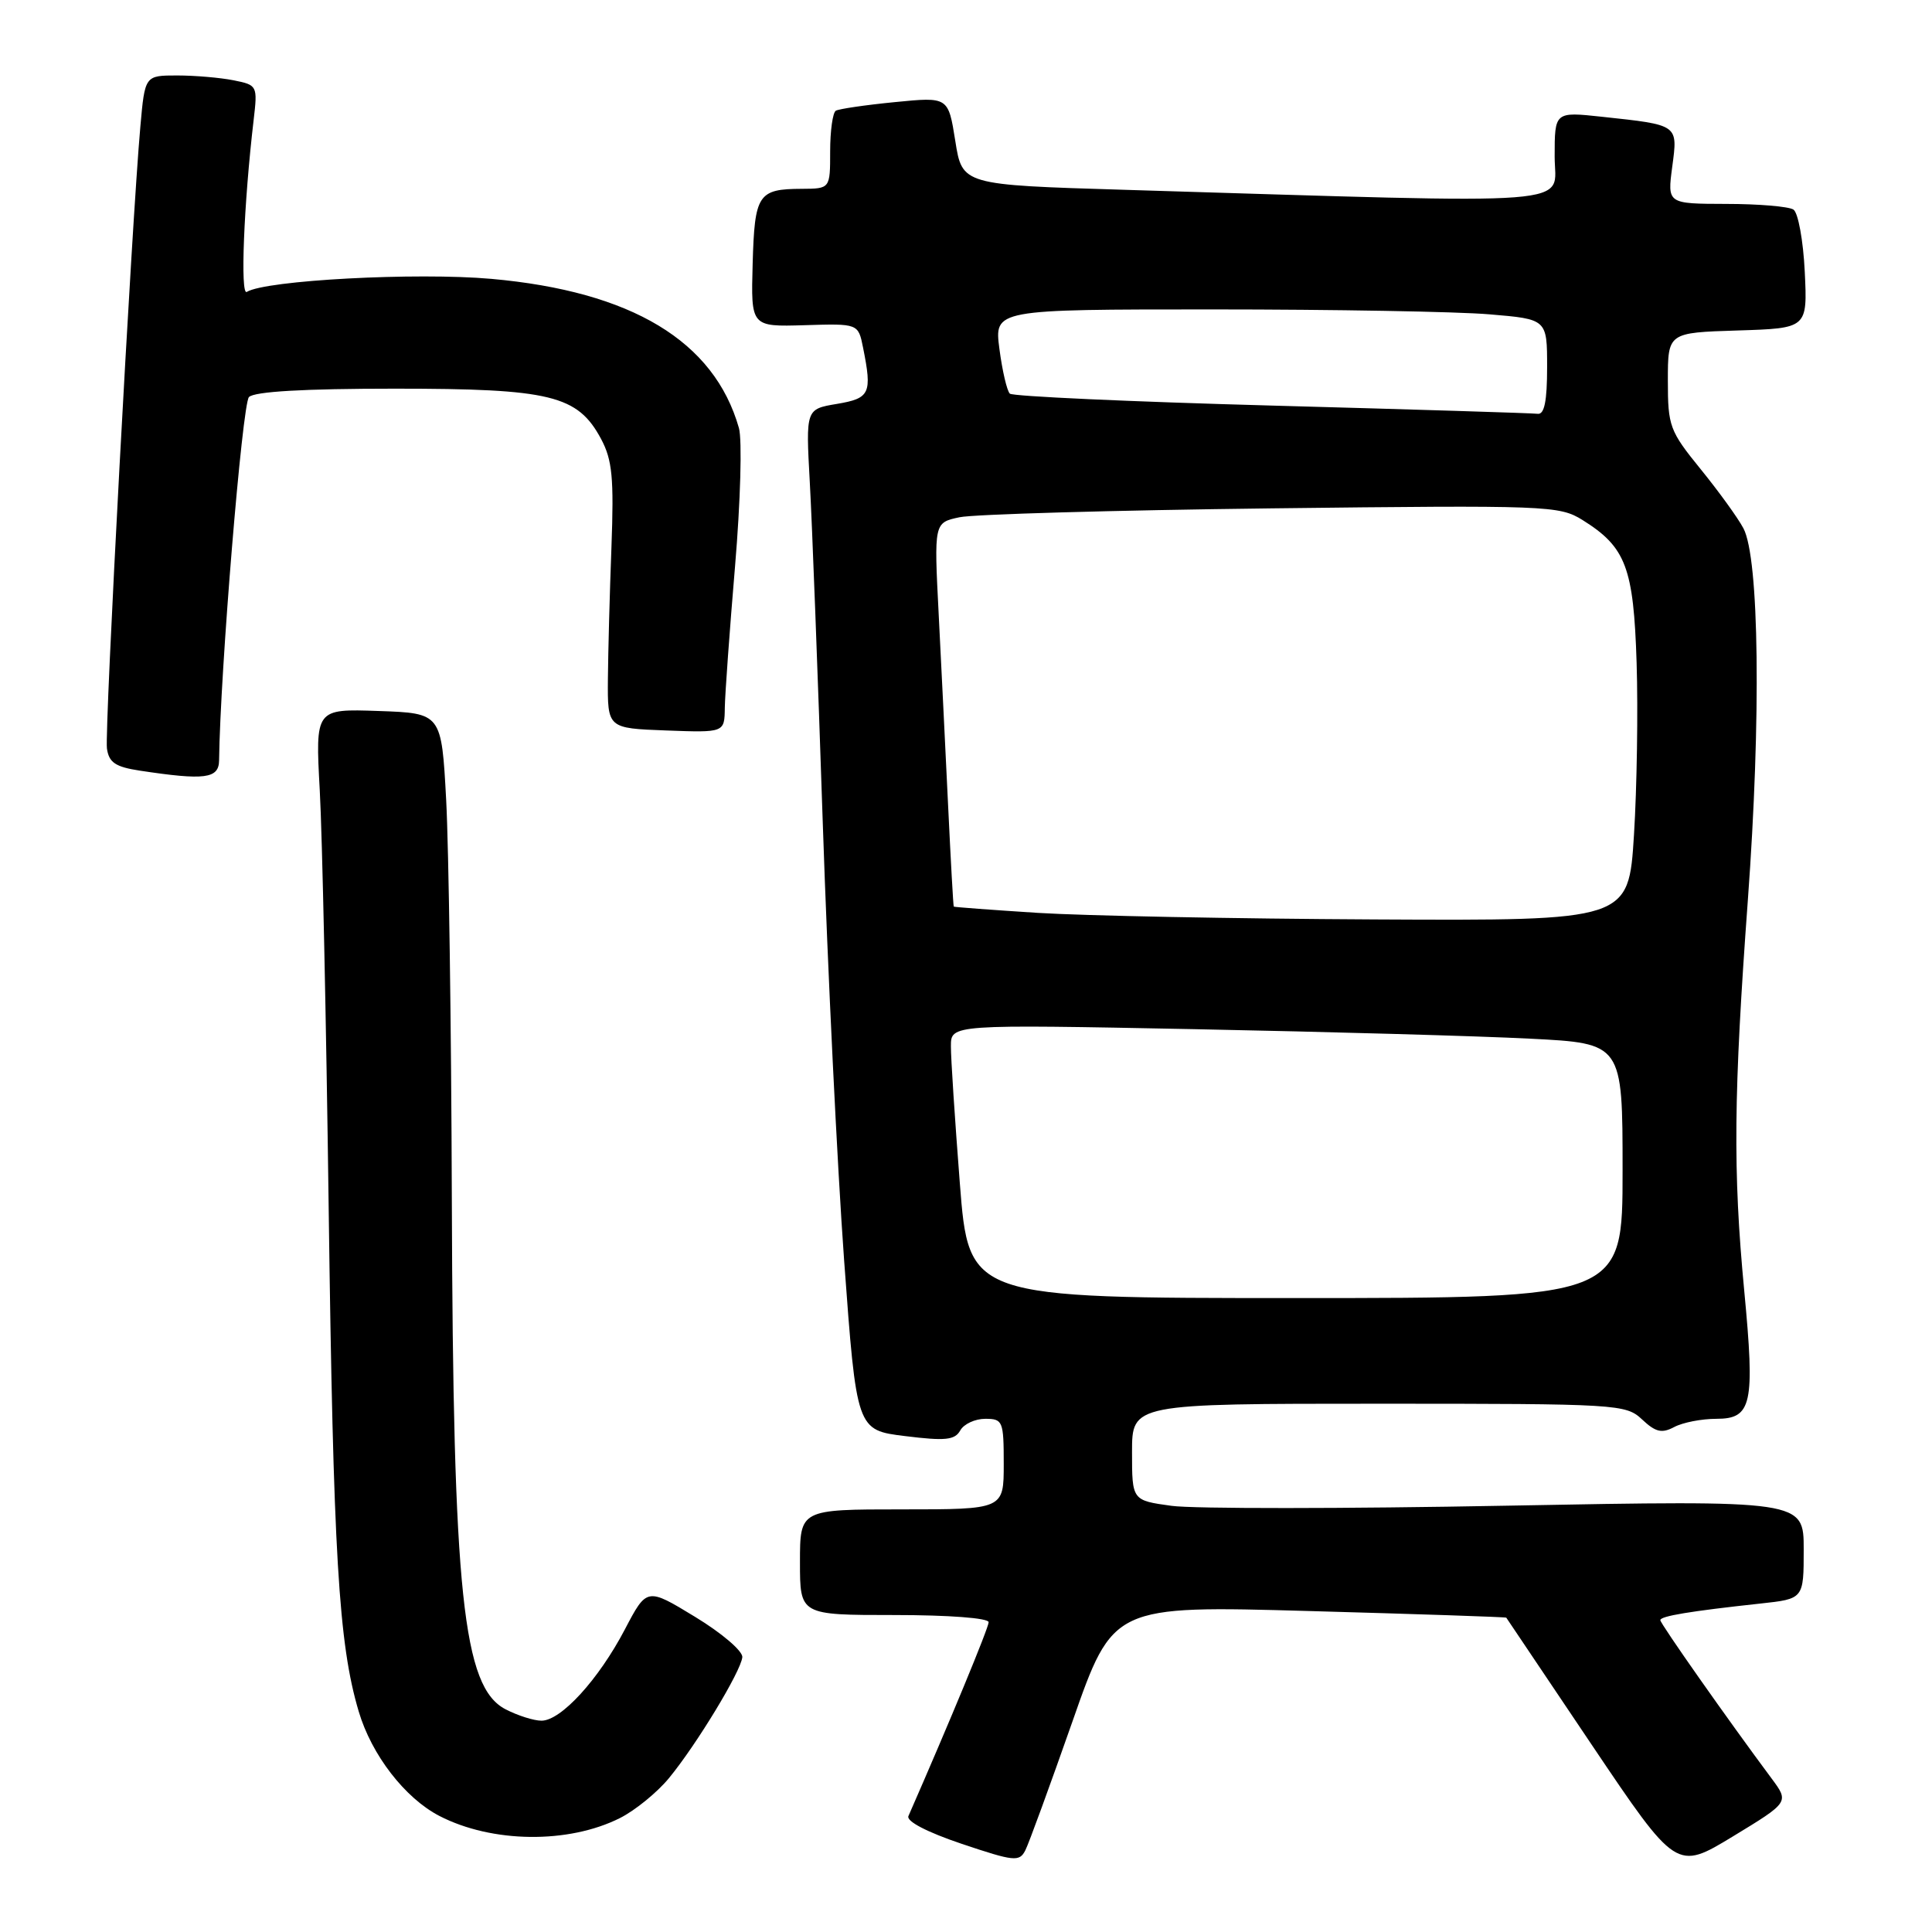 <?xml version="1.0" encoding="UTF-8" standalone="no"?>
<!DOCTYPE svg PUBLIC "-//W3C//DTD SVG 1.1//EN" "http://www.w3.org/Graphics/SVG/1.1/DTD/svg11.dtd" >
<svg xmlns="http://www.w3.org/2000/svg" xmlns:xlink="http://www.w3.org/1999/xlink" version="1.1" viewBox="0 0 256 256">
 <g >
 <path fill="currentColor"
d=" M 234.74 235.65 C 229.02 227.97 220.00 215.14 220.00 214.68 C 220.00 214.14 223.94 213.49 233.25 212.48 C 239.00 211.86 239.00 211.86 239.00 205.32 C 239.00 198.78 239.00 198.78 199.73 199.51 C 178.13 199.92 158.10 199.93 155.23 199.53 C 150.00 198.81 150.00 198.81 150.00 192.41 C 150.00 186.00 150.00 186.00 182.69 186.00 C 214.44 186.00 215.43 186.06 217.59 188.09 C 219.38 189.77 220.20 189.96 221.84 189.09 C 222.96 188.49 225.46 188.00 227.42 188.00 C 232.14 188.00 232.55 186.09 231.12 171.03 C 229.61 155.11 229.71 145.04 231.60 119.26 C 233.37 95.19 233.11 73.95 231.01 70.00 C 230.28 68.62 227.73 65.10 225.34 62.16 C 221.23 57.10 221.00 56.47 221.00 50.45 C 221.00 44.08 221.00 44.08 230.25 43.79 C 239.50 43.50 239.50 43.50 239.14 36.00 C 238.94 31.88 238.26 28.17 237.64 27.77 C 237.01 27.36 233.00 27.02 228.72 27.02 C 220.93 27.00 220.93 27.00 221.58 22.10 C 222.33 16.47 222.46 16.57 212.25 15.47 C 206.00 14.80 206.00 14.80 206.00 20.75 C 206.00 27.39 210.80 27.02 149.00 25.15 C 127.50 24.50 127.50 24.50 126.58 18.67 C 125.65 12.83 125.65 12.83 118.58 13.53 C 114.68 13.91 111.16 14.43 110.75 14.67 C 110.34 14.92 110.00 17.34 110.00 20.06 C 110.00 25.00 110.00 25.00 106.25 25.02 C 100.44 25.04 99.99 25.73 99.73 34.97 C 99.50 43.30 99.50 43.30 106.61 43.09 C 113.72 42.87 113.72 42.87 114.36 46.06 C 115.58 52.15 115.29 52.78 110.89 53.52 C 106.77 54.21 106.77 54.21 107.30 63.86 C 107.60 69.16 108.37 89.47 109.02 109.00 C 109.67 128.53 110.95 154.62 111.85 167.00 C 113.50 189.50 113.50 189.50 119.94 190.29 C 125.26 190.95 126.52 190.82 127.24 189.54 C 127.71 188.69 129.20 188.00 130.55 188.00 C 132.88 188.00 133.00 188.30 133.00 194.00 C 133.00 200.00 133.00 200.00 119.50 200.00 C 106.00 200.00 106.00 200.00 106.00 207.00 C 106.00 214.00 106.00 214.00 118.50 214.00 C 125.72 214.00 131.00 214.40 131.00 214.95 C 131.00 215.69 125.78 228.30 120.37 240.64 C 120.07 241.33 122.84 242.77 127.44 244.32 C 134.38 246.65 135.07 246.73 135.86 245.18 C 136.33 244.26 139.13 236.58 142.10 228.12 C 147.48 212.74 147.48 212.74 173.49 213.47 C 187.80 213.87 199.54 214.26 199.59 214.35 C 199.64 214.43 204.73 222.01 210.91 231.19 C 222.14 247.87 222.14 247.87 229.61 243.34 C 237.08 238.80 237.08 238.80 234.74 235.65 Z  M 82.15 240.90 C 84.16 239.89 87.09 237.50 88.65 235.60 C 92.30 231.16 98.17 221.48 98.36 219.59 C 98.44 218.78 95.64 216.39 92.10 214.24 C 85.71 210.35 85.71 210.35 82.79 215.92 C 79.32 222.54 74.34 228.00 71.75 228.00 C 70.73 228.00 68.59 227.32 66.99 226.49 C 61.34 223.57 60.03 211.23 59.87 158.95 C 59.80 136.15 59.46 112.33 59.12 106.00 C 58.50 94.50 58.50 94.50 50.14 94.21 C 41.78 93.92 41.78 93.92 42.37 104.71 C 42.70 110.64 43.23 135.52 43.55 160.00 C 44.16 206.00 44.86 217.80 47.53 226.77 C 49.23 232.53 53.66 238.26 58.22 240.62 C 65.19 244.22 75.32 244.34 82.15 240.90 Z  M 29.03 100.75 C 29.17 89.14 32.10 53.50 32.99 52.61 C 33.72 51.88 40.27 51.50 52.30 51.50 C 72.98 51.50 76.54 52.37 79.65 58.17 C 81.13 60.95 81.36 63.32 81.02 72.50 C 80.79 78.55 80.58 86.42 80.55 90.00 C 80.50 96.50 80.50 96.50 88.25 96.79 C 96.00 97.08 96.00 97.08 96.04 93.79 C 96.07 91.98 96.68 83.53 97.40 75.00 C 98.12 66.47 98.35 58.25 97.91 56.71 C 94.63 45.19 83.69 38.61 65.10 36.95 C 55.16 36.07 35.21 37.13 32.70 38.68 C 31.82 39.23 32.30 27.03 33.61 15.89 C 34.14 11.35 34.10 11.27 30.95 10.64 C 29.19 10.29 25.83 10.00 23.48 10.00 C 19.20 10.00 19.20 10.00 18.60 16.75 C 17.46 29.45 13.84 96.85 14.17 99.18 C 14.43 101.04 15.30 101.62 18.50 102.11 C 27.15 103.42 29.00 103.19 29.03 100.75 Z  M 127.18 156.75 C 126.53 148.36 125.99 140.20 126.00 138.62 C 126.00 135.74 126.00 135.74 158.25 136.37 C 175.99 136.72 196.01 137.28 202.75 137.63 C 215.00 138.25 215.00 138.25 215.00 155.12 C 215.00 172.00 215.00 172.00 171.69 172.00 C 128.37 172.00 128.37 172.00 127.18 156.75 Z  M 137.50 120.96 C 131.45 120.57 126.45 120.20 126.38 120.13 C 126.31 120.06 125.98 114.04 125.63 106.75 C 125.28 99.46 124.72 88.05 124.38 81.38 C 123.76 69.26 123.76 69.26 127.13 68.54 C 128.98 68.14 147.60 67.61 168.50 67.36 C 205.15 66.93 206.61 66.99 209.70 68.91 C 215.44 72.50 216.46 75.18 216.86 87.83 C 217.06 94.11 216.90 104.37 216.51 110.63 C 215.80 122.00 215.80 122.00 182.15 121.83 C 163.64 121.74 143.55 121.34 137.50 120.96 Z  M 168.50 53.74 C 149.80 53.23 134.19 52.52 133.81 52.16 C 133.43 51.80 132.81 49.14 132.43 46.25 C 131.74 41.00 131.74 41.00 160.72 41.00 C 176.66 41.00 193.14 41.29 197.35 41.65 C 205.00 42.29 205.00 42.29 205.00 48.65 C 205.00 53.15 204.64 54.95 203.75 54.83 C 203.06 54.74 187.20 54.25 168.50 53.74 Z "/>
</g>
</svg>